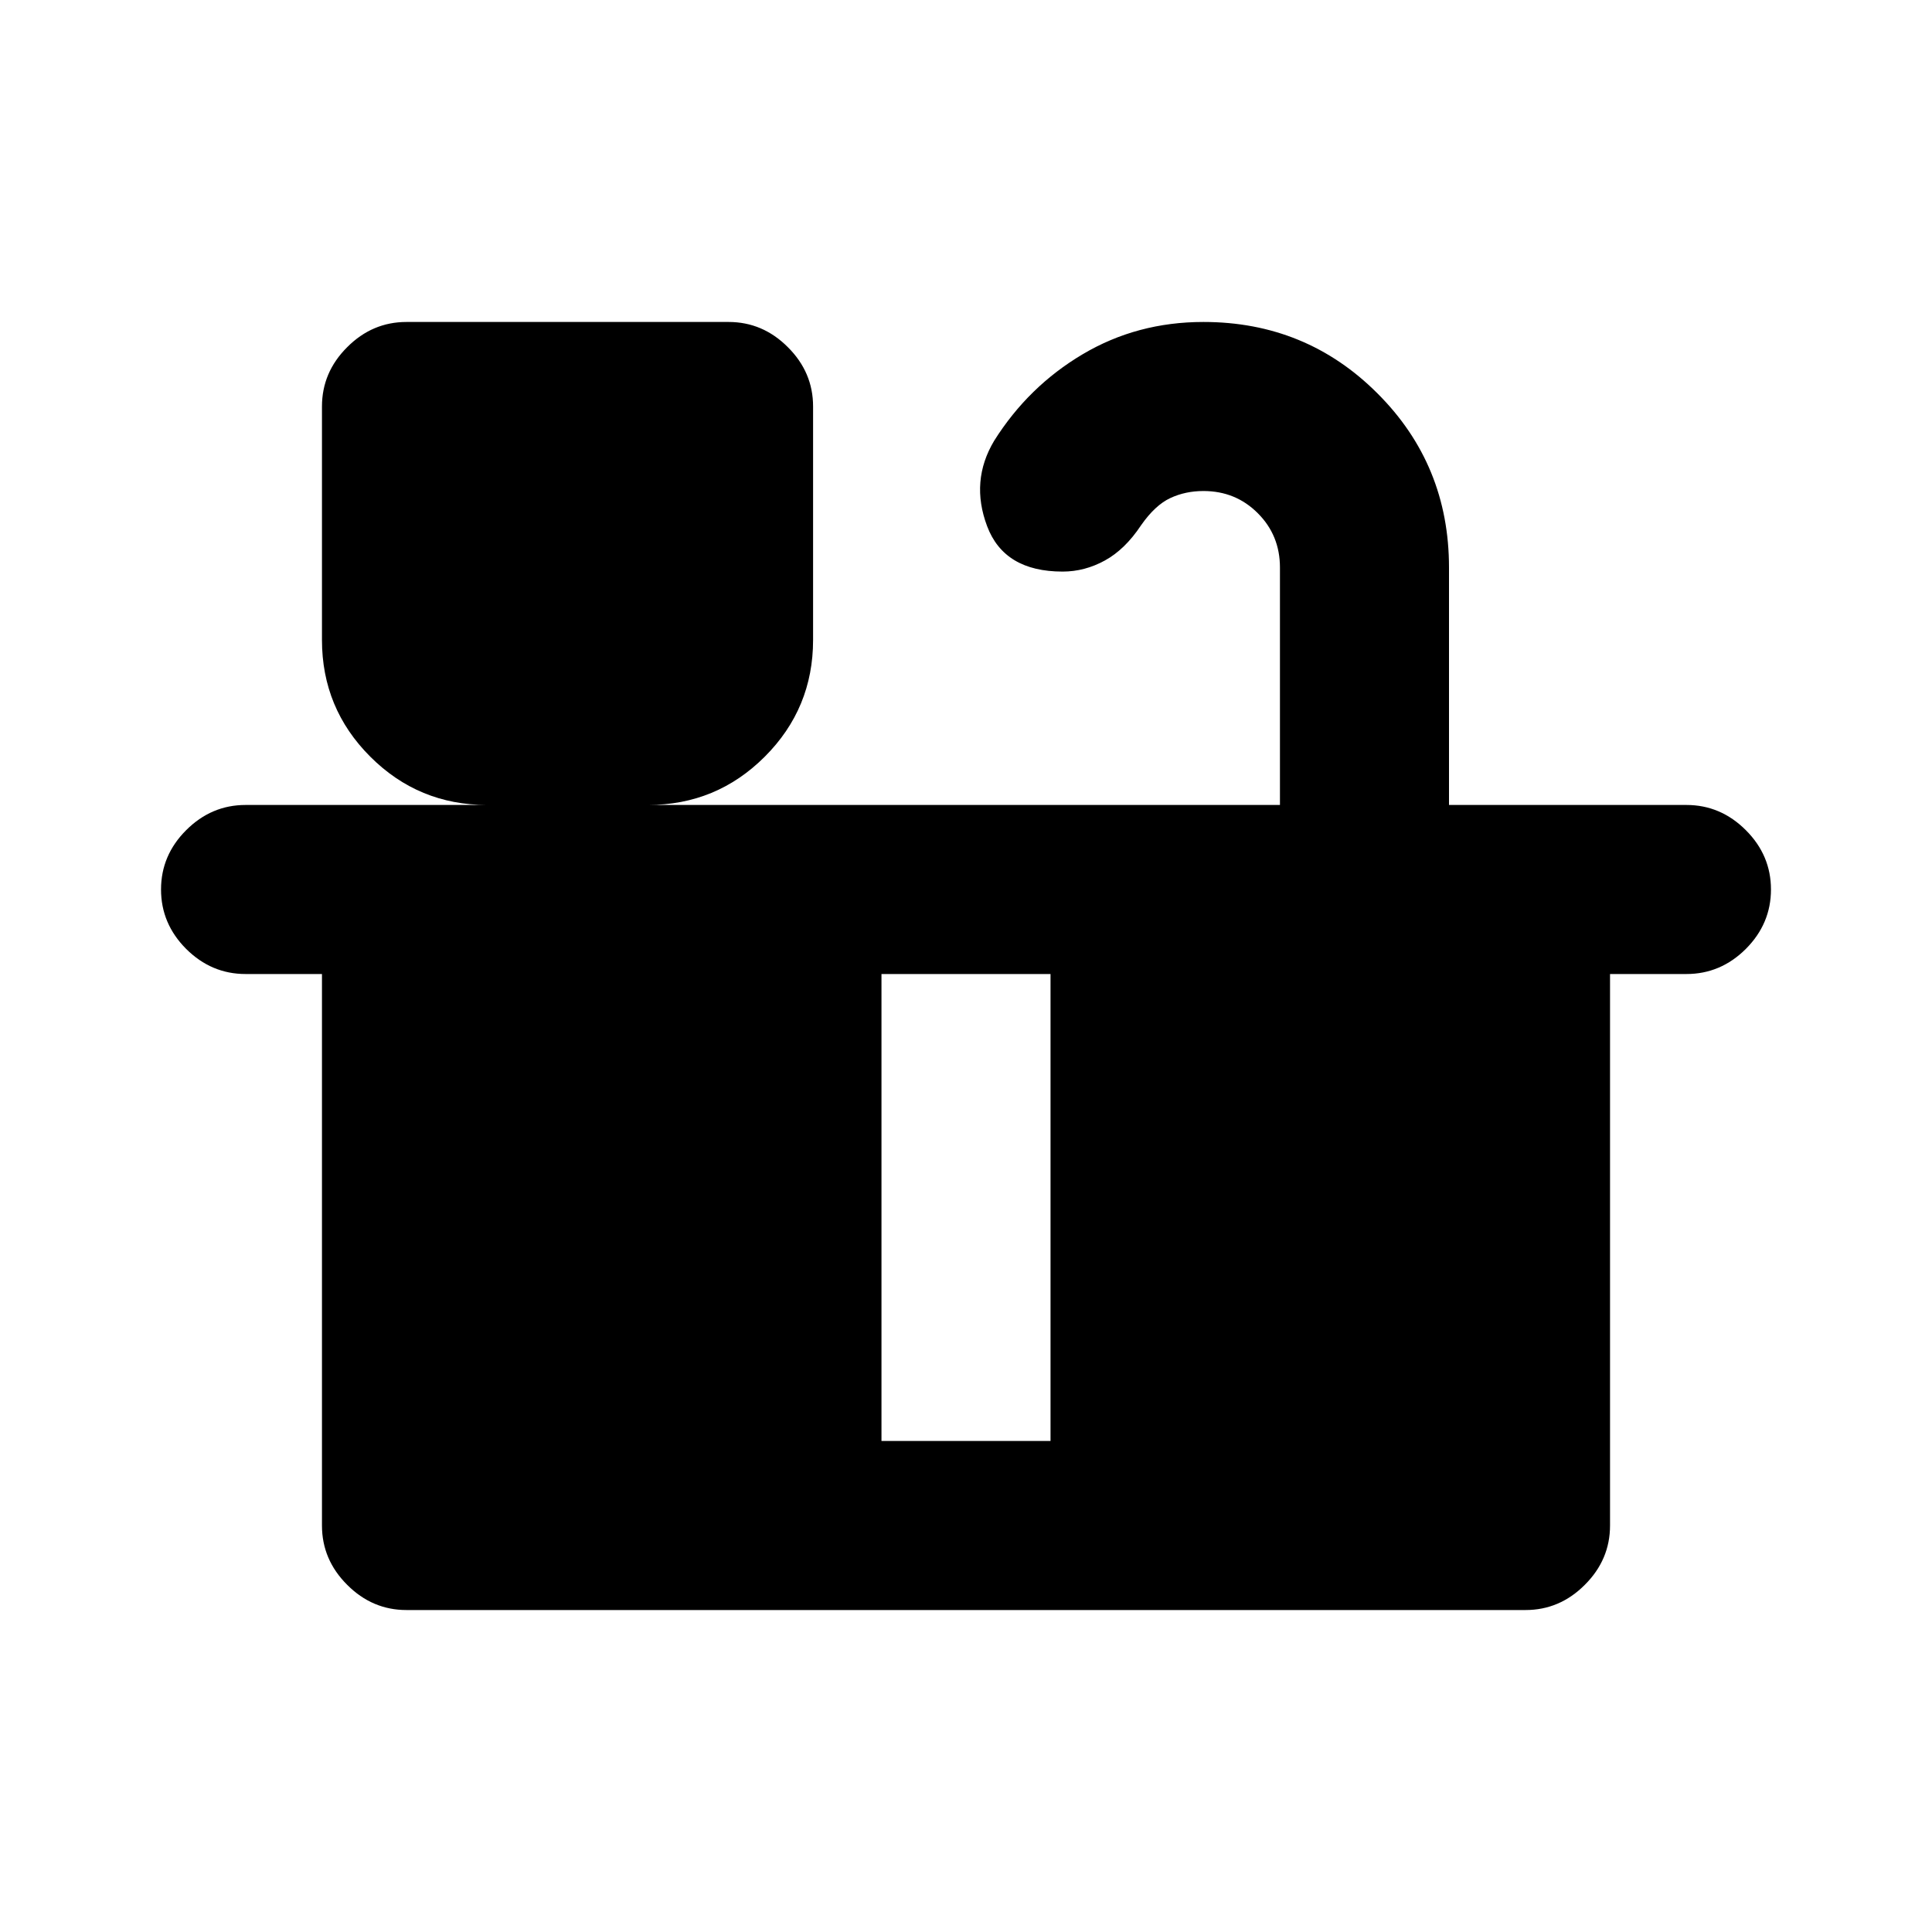 <svg xmlns="http://www.w3.org/2000/svg" height="20" width="20"><path d="M4.208 16.667Q3.854 16.667 3.594 16.406Q3.333 16.146 3.333 15.792V10.083H2.542Q2.188 10.083 1.927 9.823Q1.667 9.562 1.667 9.208Q1.667 8.854 1.927 8.594Q2.188 8.333 2.542 8.333H5.042Q4.333 8.333 3.833 7.833Q3.333 7.333 3.333 6.625V4.208Q3.333 3.854 3.594 3.594Q3.854 3.333 4.208 3.333H7.542Q7.896 3.333 8.156 3.594Q8.417 3.854 8.417 4.208V6.625Q8.417 7.333 7.917 7.833Q7.417 8.333 6.708 8.333H13.25V5.875Q13.25 5.542 13.021 5.313Q12.792 5.083 12.458 5.083Q12.271 5.083 12.115 5.156Q11.958 5.229 11.812 5.438Q11.646 5.688 11.438 5.802Q11.229 5.917 11 5.917Q10.396 5.917 10.219 5.448Q10.042 4.979 10.292 4.562Q10.646 4 11.208 3.667Q11.771 3.333 12.458 3.333Q13.521 3.333 14.26 4.073Q15 4.812 15 5.875V8.333H17.458Q17.812 8.333 18.073 8.594Q18.333 8.854 18.333 9.208Q18.333 9.562 18.073 9.823Q17.812 10.083 17.458 10.083H16.667V15.792Q16.667 16.146 16.406 16.406Q16.146 16.667 15.792 16.667ZM9.125 14.917H10.875V10.083H9.125Z"/></svg>